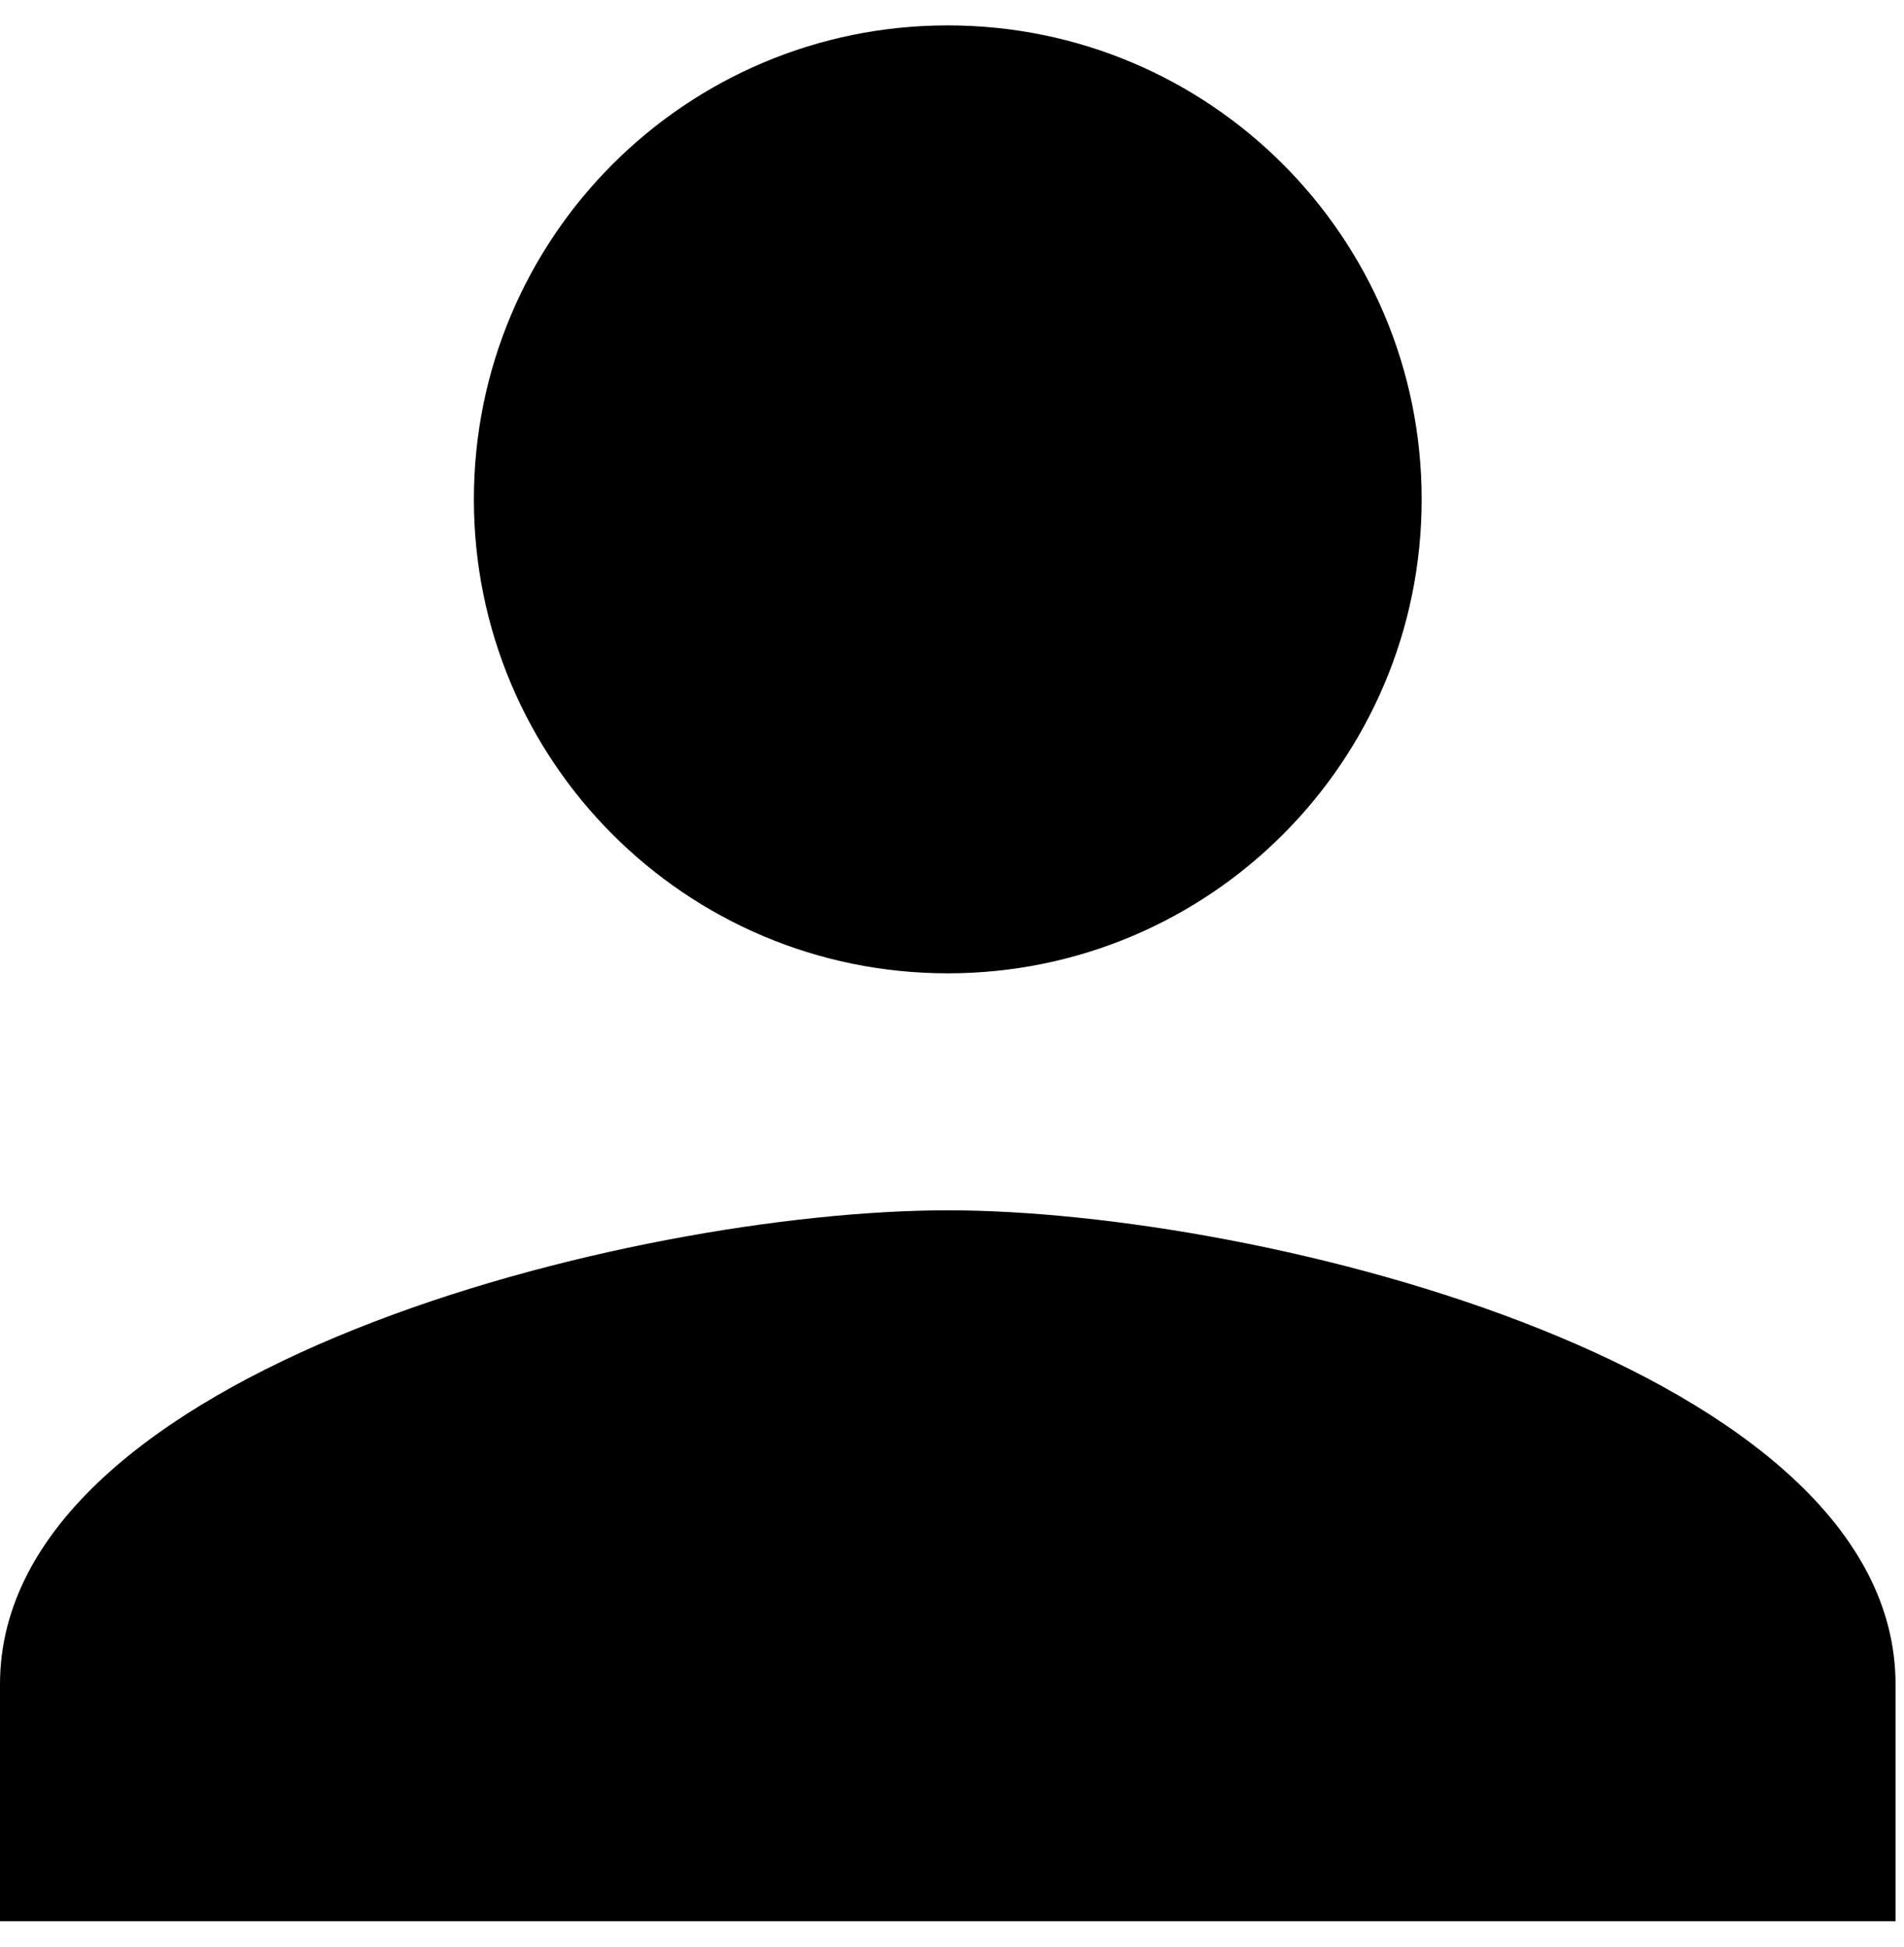 <svg xmlns="http://www.w3.org/2000/svg" width="45" height="46" viewBox="0 0 45 46"><g fill="none" fill-rule="evenodd" transform="translate(-9.6 -9)"><rect width="64" height="64"/><path fill="#000" fill-rule="nonzero" d="M32,32 C38.188,32 43.2,26.988 43.2,20.8 C43.2,14.612 38.188,9.6 32,9.6 C25.812,9.6 20.8,14.612 20.8,20.8 C20.8,26.988 25.812,32 32,32 Z M32,37.6 C24.524,37.6 9.6,41.352 9.6,48.8 L9.6,54.4 L54.4,54.4 L54.4,48.8 C54.4,41.352 39.476,37.6 32,37.6 Z"/></g></svg>
